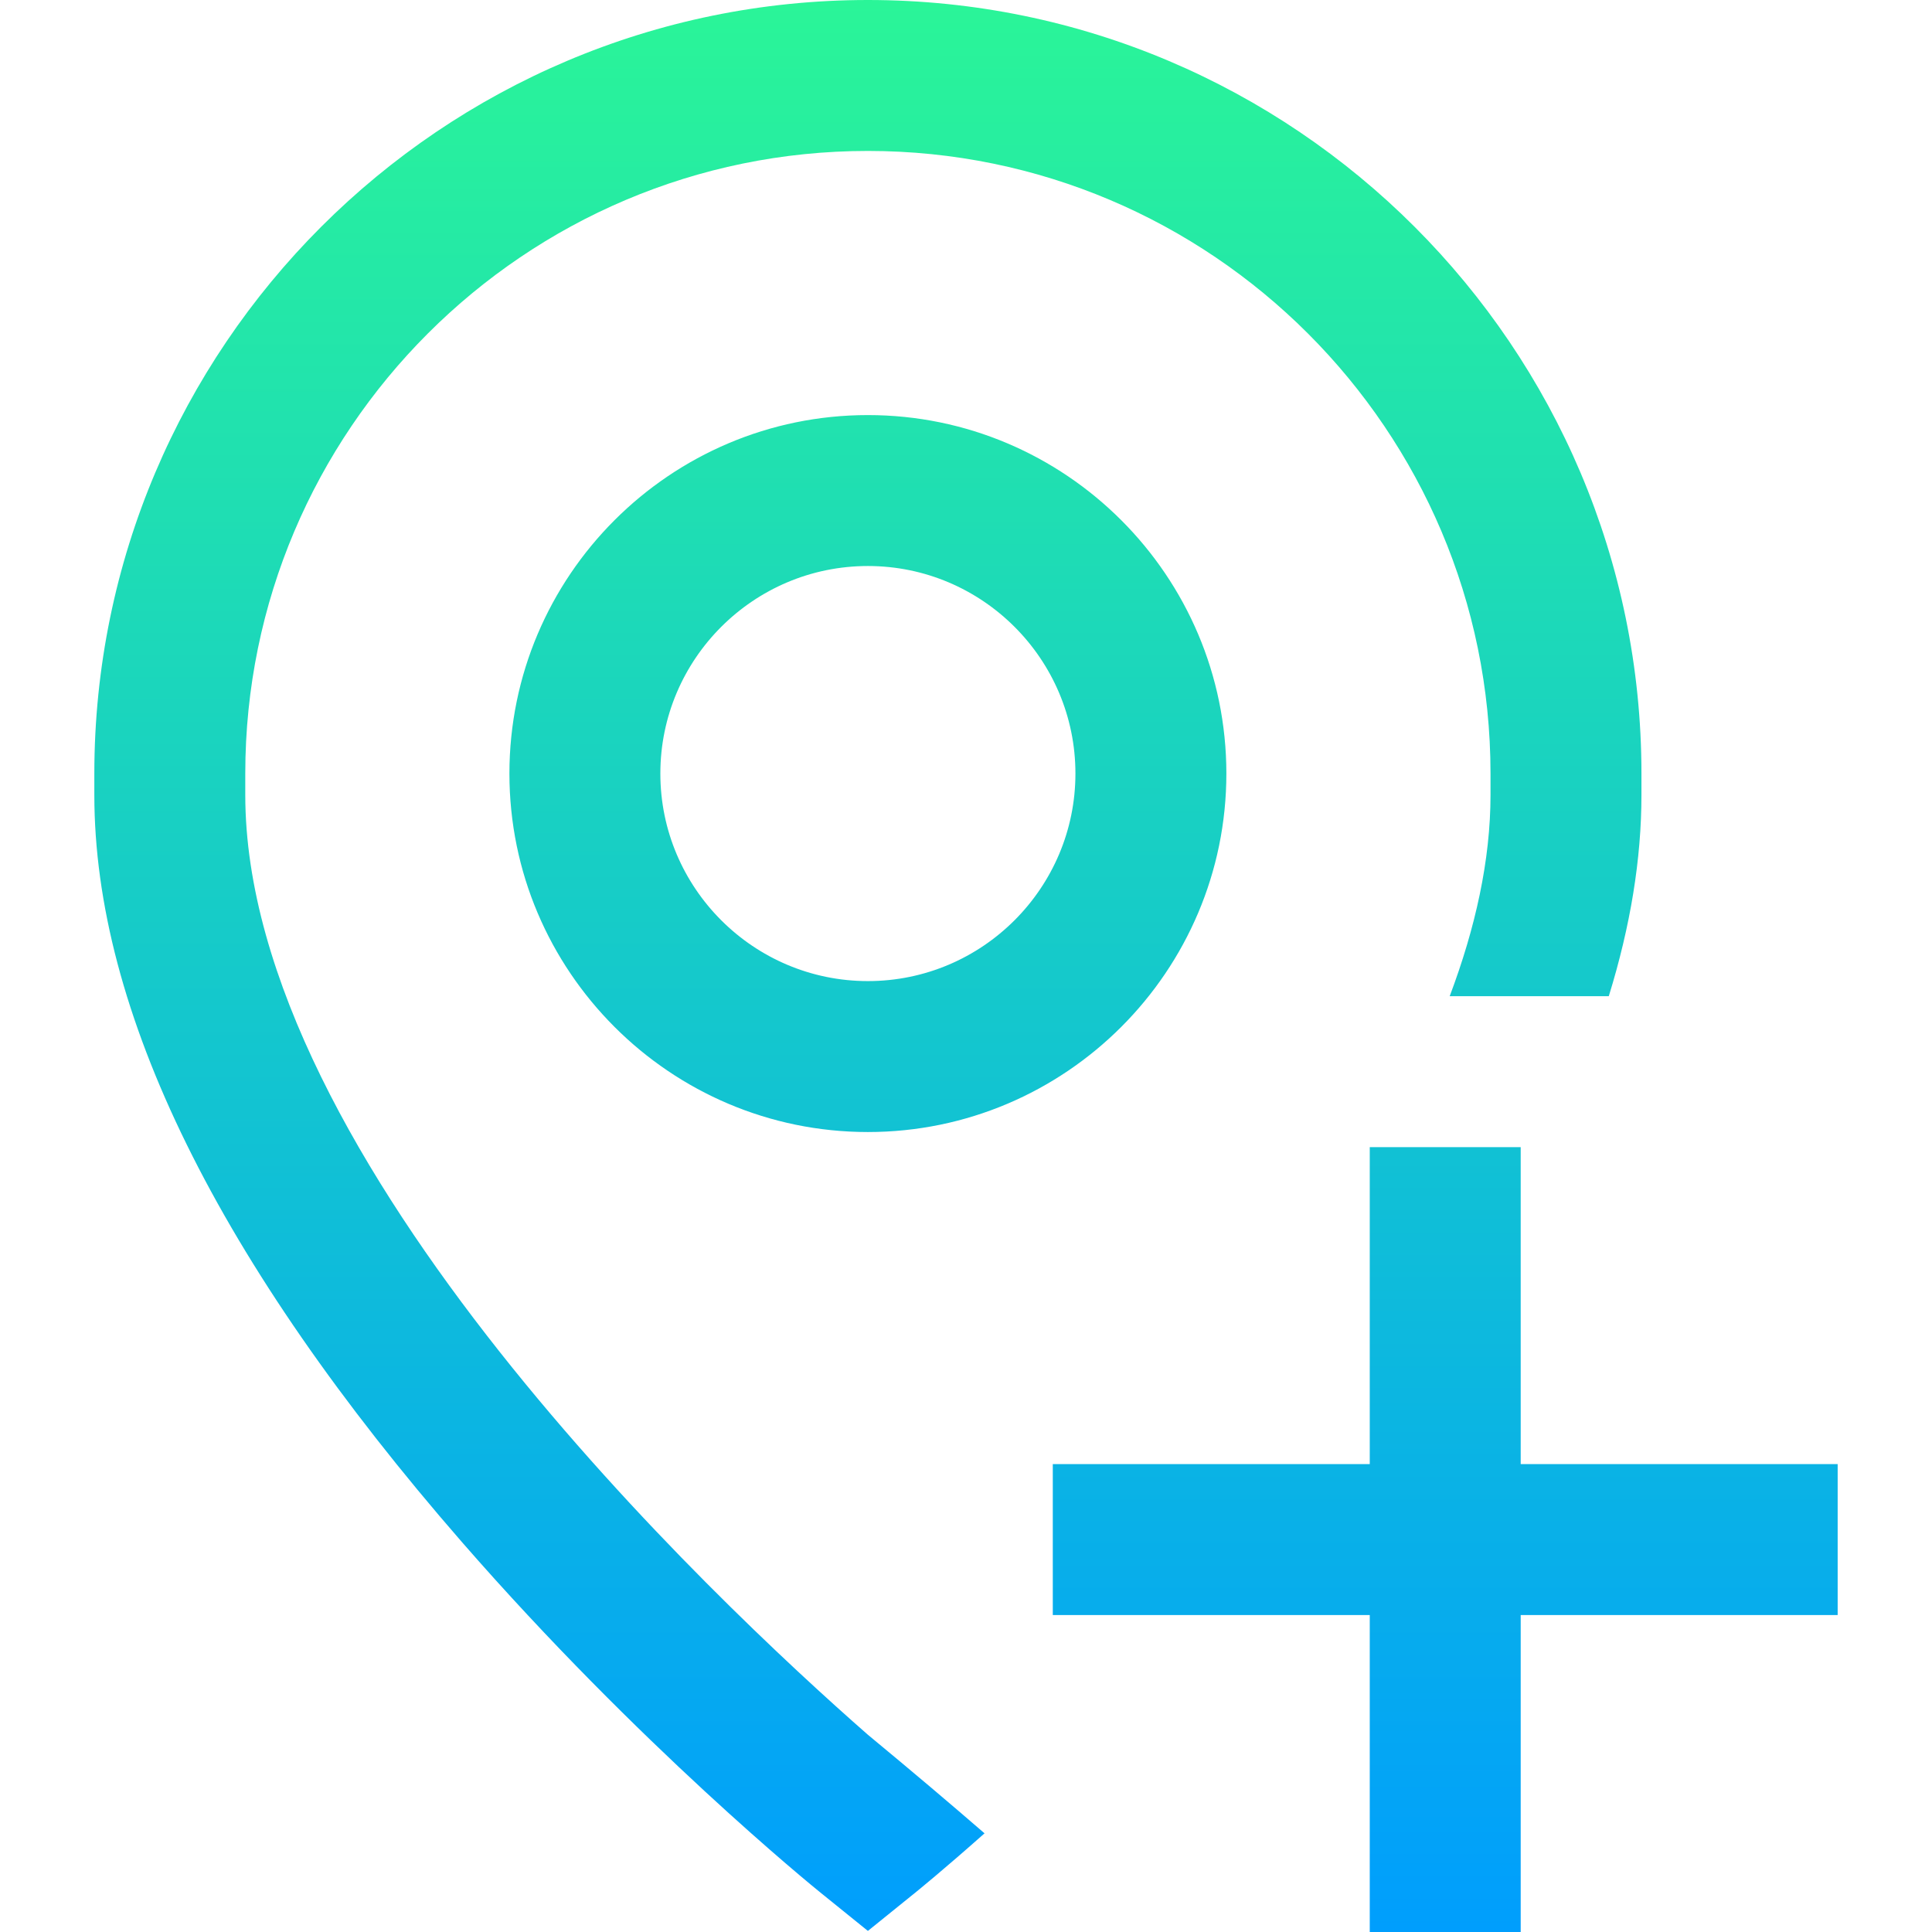 <?xml version="1.0" encoding="iso-8859-1"?>
<!-- Generator: Adobe Illustrator 19.0.0, SVG Export Plug-In . SVG Version: 6.00 Build 0)  -->
<svg version="1.1" id="Capa_1" xmlns="http://www.w3.org/2000/svg" xmlns:xlink="http://www.w3.org/1999/xlink" x="0px" y="0px"
	 viewBox="0 0 512 512" style="enable-background:new 0 0 512 512;" xml:space="preserve">
<linearGradient id="SVGID_1_" gradientUnits="userSpaceOnUse" x1="256" y1="514" x2="256" y2="2" gradientTransform="matrix(1 0 0 -1 0 514)">
	<stop  offset="0" style="stop-color:#2AF598"/>
	<stop  offset="1" style="stop-color:#009EFD"/>
</linearGradient>
<path style="fill:url(#SVGID_1_);" d="M135,205c0,52.383,42.617,95,95,95s95-42.617,95-95s-42.617-95-95-95S135,152.617,135,205z
	 M285,205c0,30.327-24.673,55-55,55s-55-24.673-55-55s24.673-55,55-55S285,174.673,285,205z M487,428h-84v84h-40v-84h-84v-40h84v-84
	h40v84h84V428z M230,459.729c11.758,9.72,21.998,18.395,30.914,26.123c-10.747,9.538-17.621,15.121-18.345,15.706L230,511.712
	l-12.569-10.155c-1.944-1.57-48.151-39.086-95.013-92.888C57.776,334.453,25,267.835,25,210.667V205C25,91.963,116.963,0,230,0
	s205,91.963,205,205v5.667c0,16.96-2.908,34.758-8.654,53.333h-42.162c6.8-18.04,10.817-36.014,10.817-53.333V205
	c0-90.981-74.019-165-165-165S65,114.019,65,205v5.667C65,307.271,189.469,424.215,230,459.729z"/>
<g>
</g>
<g>
</g>
<g>
</g>
<g>
</g>
<g>
</g>
<g>
</g>
<g>
</g>
<g>
</g>
<g>
</g>
<g>
</g>
<g>
</g>
<g>
</g>
<g>
</g>
<g>
</g>
<g>
</g>
</svg>
